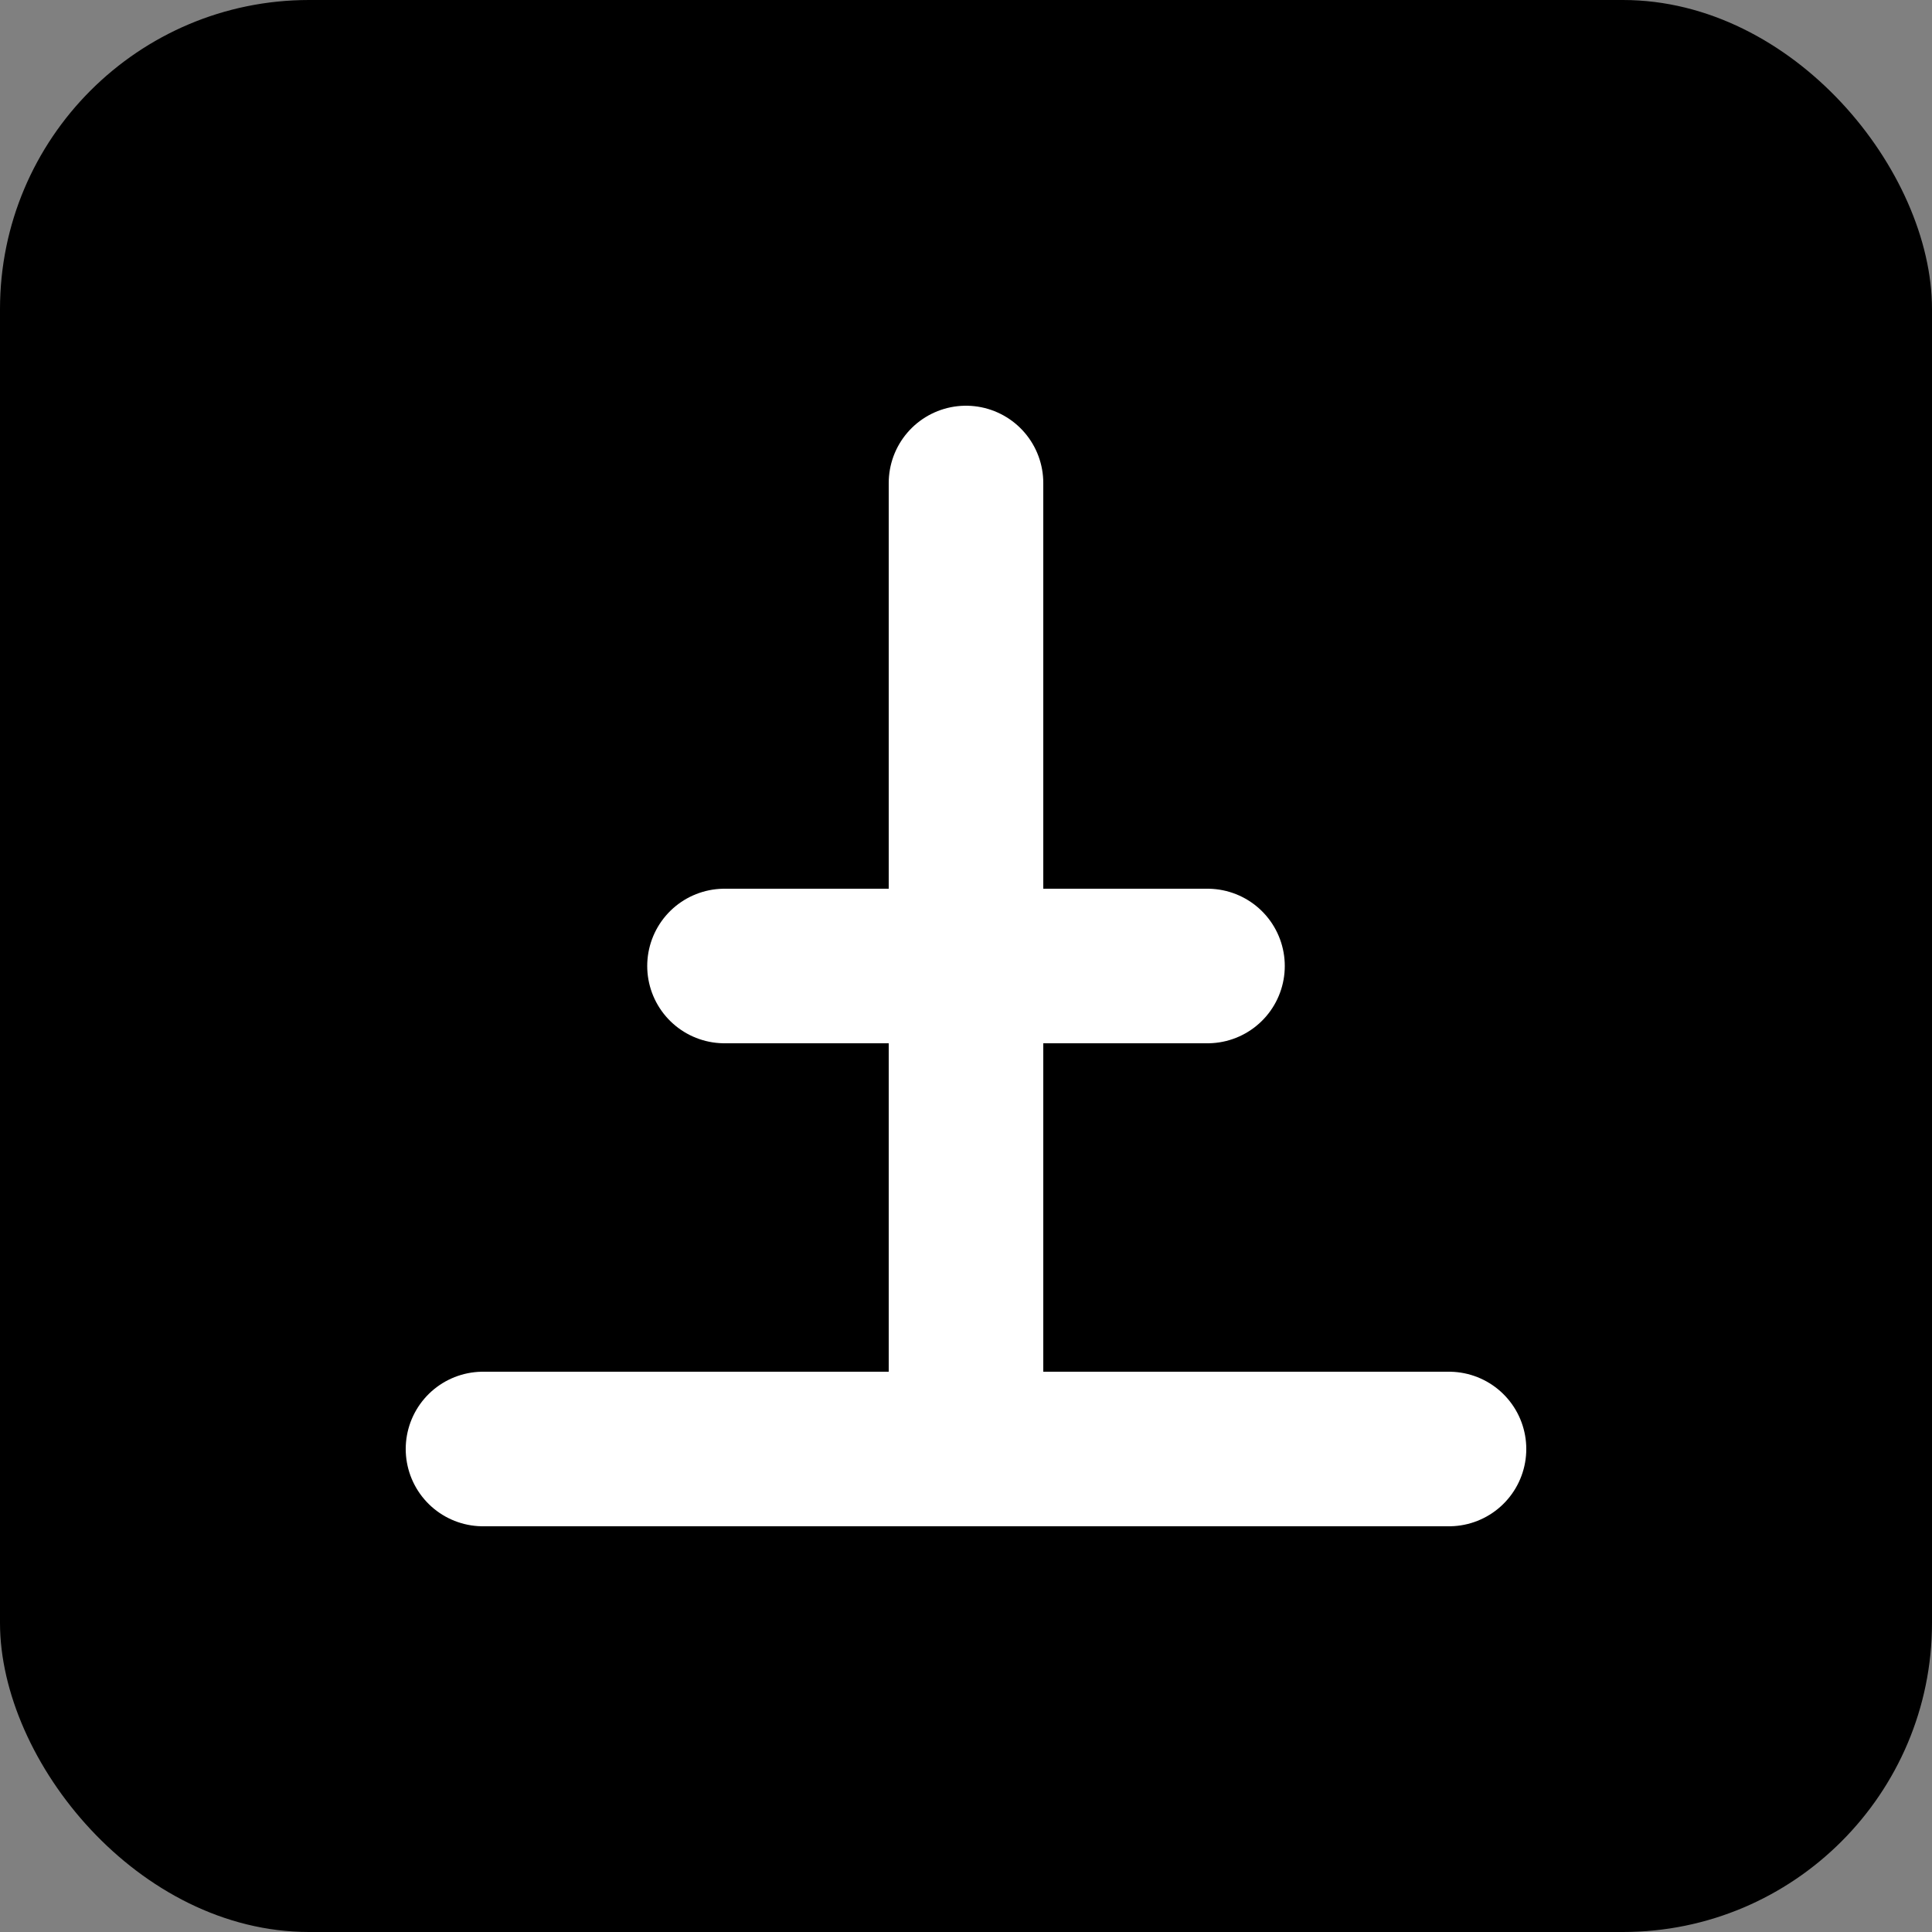 <svg xmlns="http://www.w3.org/2000/svg" width="25" height="25" viewBox="0 0 25 25">
  <rect x="0" y="0" width="25" height="25" fill="#808080" stroke="none"/>
  <g id="ports" transform="translate(-1005 -518)">
    <rect id="Retângulo_123" data-name="Retângulo 123" width="25" height="25" rx="4" transform="translate(1005 518)" fill="currentColor"/>
    <path id="Caminho_8964" data-name="Caminho 8964" d="M16,28.5H28.5m-6.25,0V16m-3.125,6.25h6.25" transform="translate(995.25 508.25)" fill="currentColor" stroke="#fff" stroke-linecap="round" stroke-linejoin="round" stroke-width="2"/>
  </g>
</svg>
